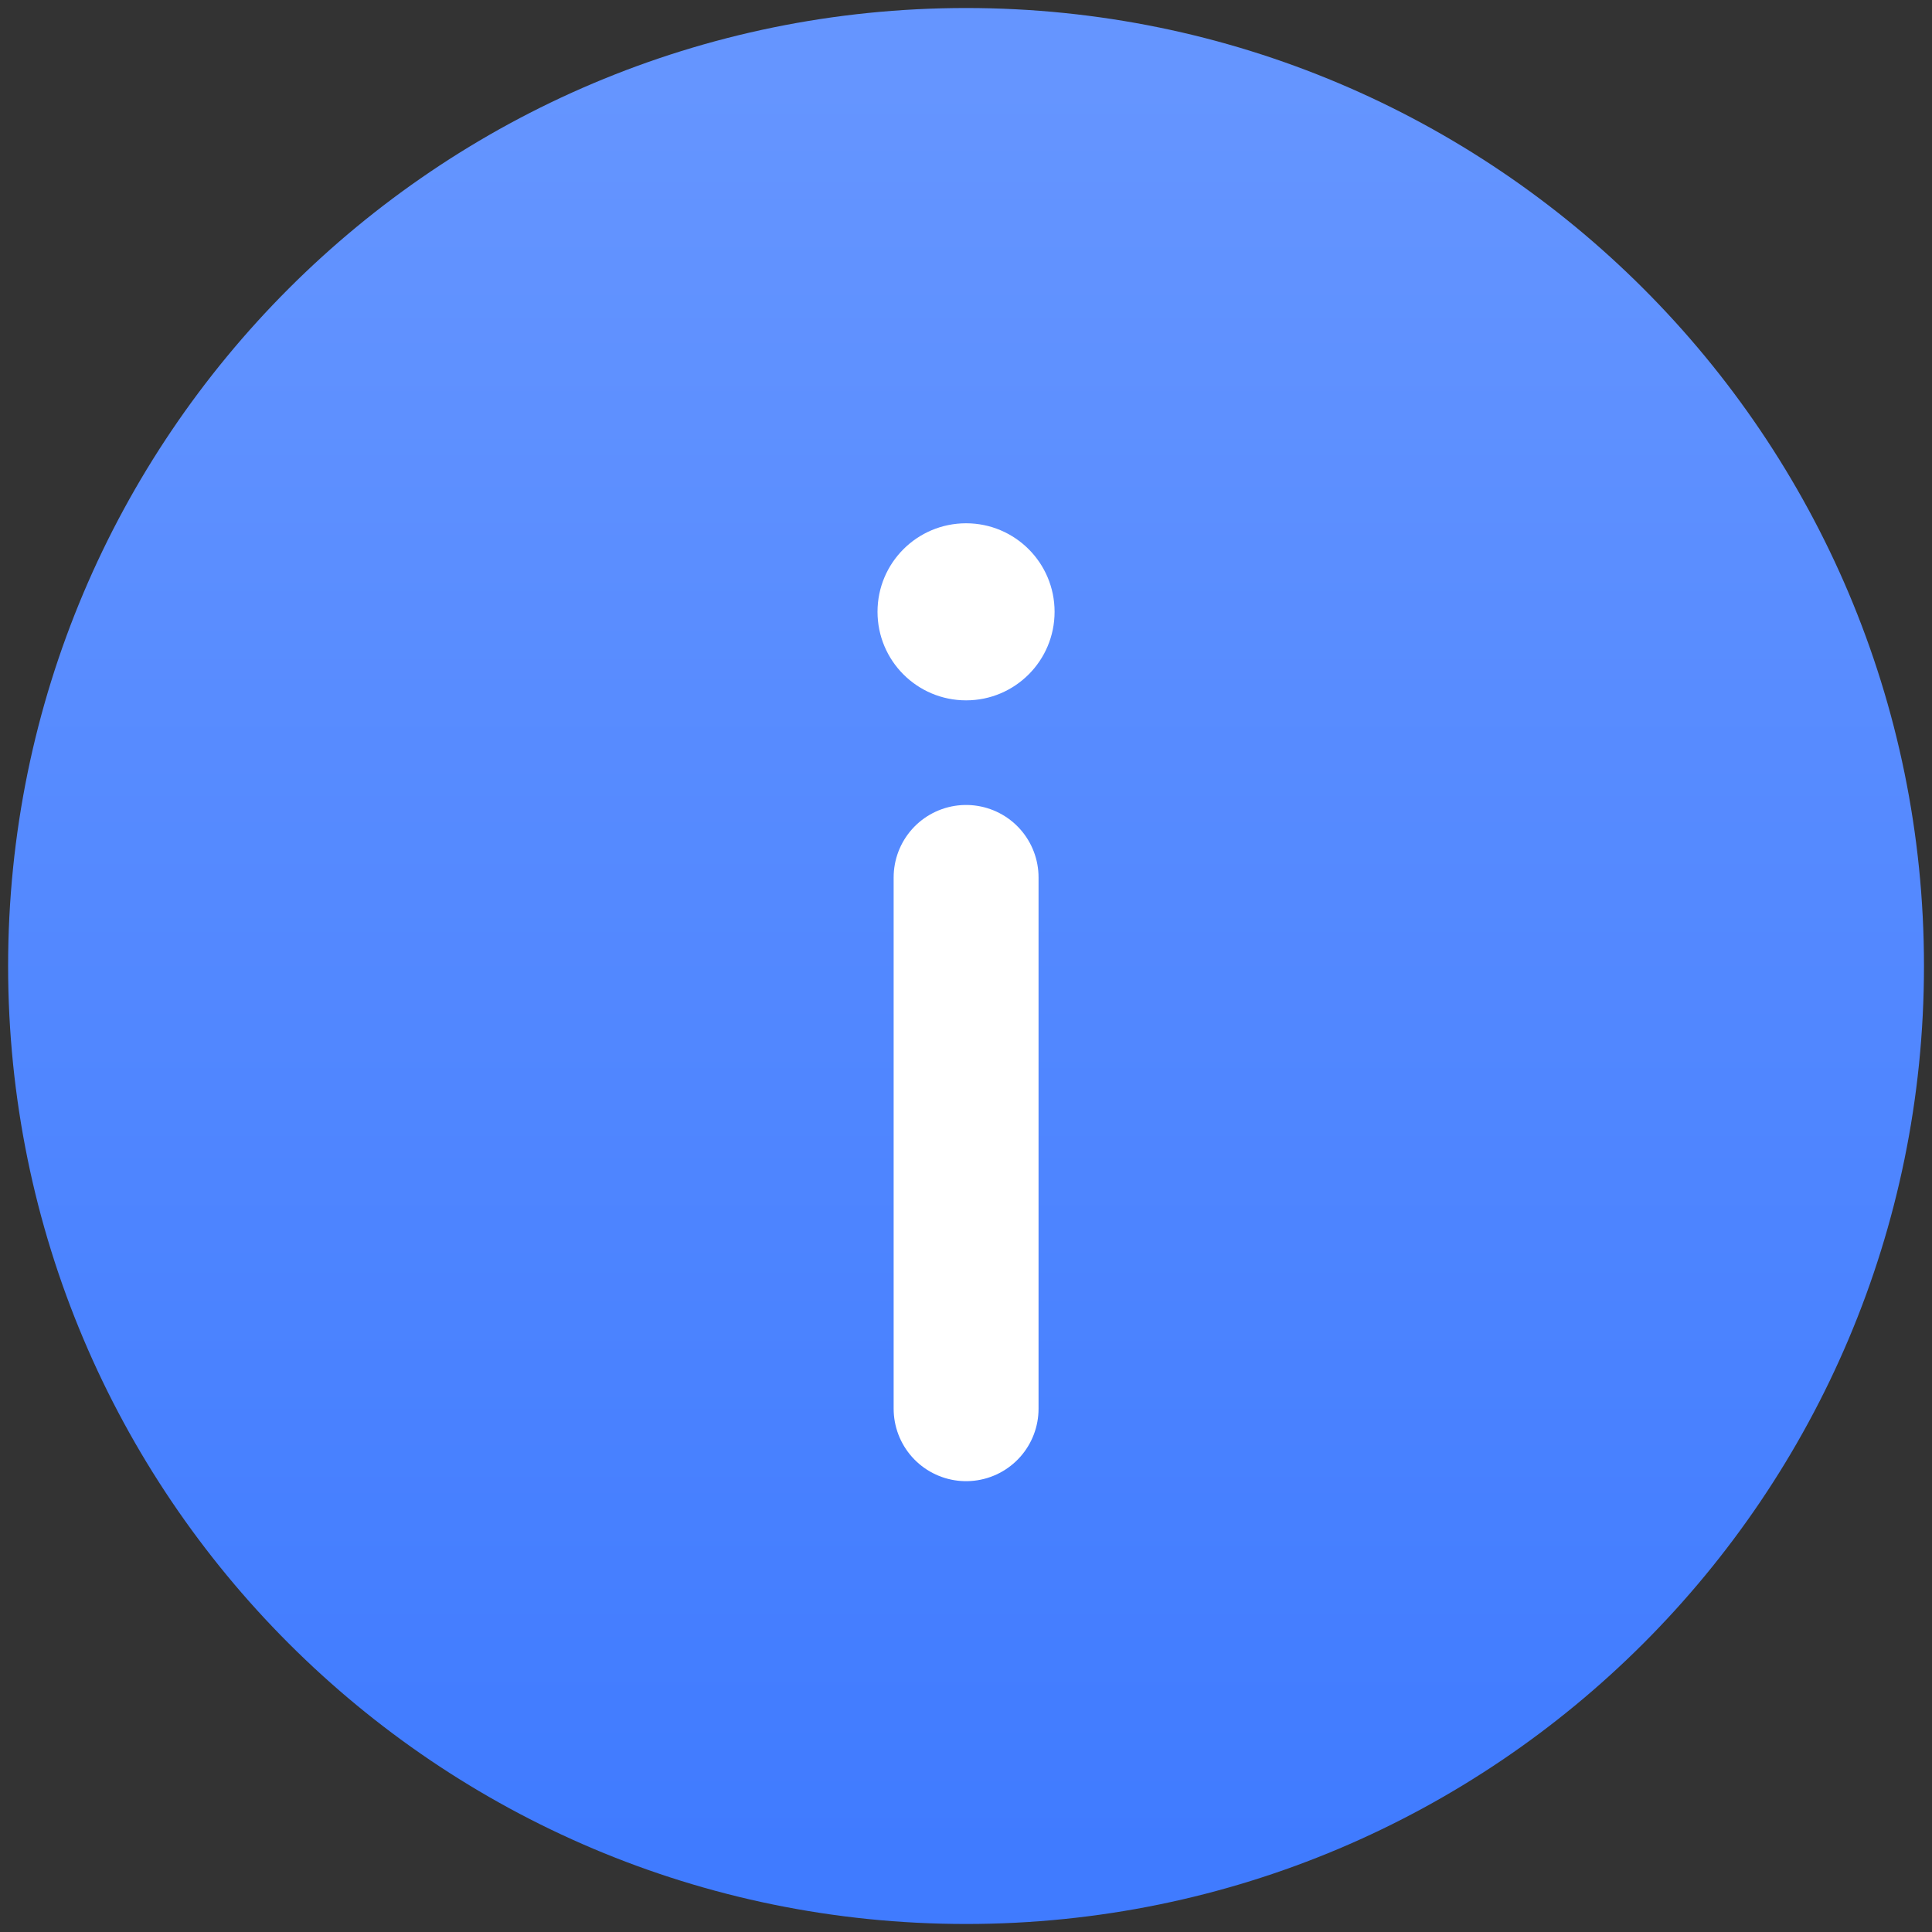 <svg width="20" height="20" viewBox="0 0 20 20" fill="none" xmlns="http://www.w3.org/2000/svg">
<rect x="0" y="0" width="20" height="20" fill="#333333" stroke="none"/>
<path d="M10.001 19.167C15.063 19.167 19.167 15.063 19.167 10C19.167 4.937 15.063 0.833 10.001 0.833C4.938 0.833 0.834 4.937 0.834 10C0.834 15.063 4.938 19.167 10.001 19.167Z" fill="url(#paint0_linear_1695_14639)" stroke="url(#paint1_linear_1695_14639)" stroke-width="1.5" stroke-miterlimit="10"/>
<path d="M10.001 14.583V9.083" stroke="white" stroke-width="1.5" stroke-miterlimit="10" stroke-linecap="round"/>
<path d="M10.001 7.25C10.507 7.25 10.917 6.84 10.917 6.333C10.917 5.827 10.507 5.417 10.001 5.417C9.494 5.417 9.084 5.827 9.084 6.333C9.084 6.84 9.494 7.25 10.001 7.25Z" fill="white"/>
<defs>
<linearGradient id="paint0_linear_1695_14639" x1="10.001" y1="0.833" x2="10.001" y2="19.167" gradientUnits="userSpaceOnUse">
<stop stop-color="#6595FF"/>
<stop offset="1" stop-color="#407BFF"/>
</linearGradient>
<linearGradient id="paint1_linear_1695_14639" x1="10.001" y1="0.833" x2="10.001" y2="19.167" gradientUnits="userSpaceOnUse">
<stop stop-color="#6595FF"/>
<stop offset="1" stop-color="#407BFF"/>
</linearGradient>
</defs>
</svg>
